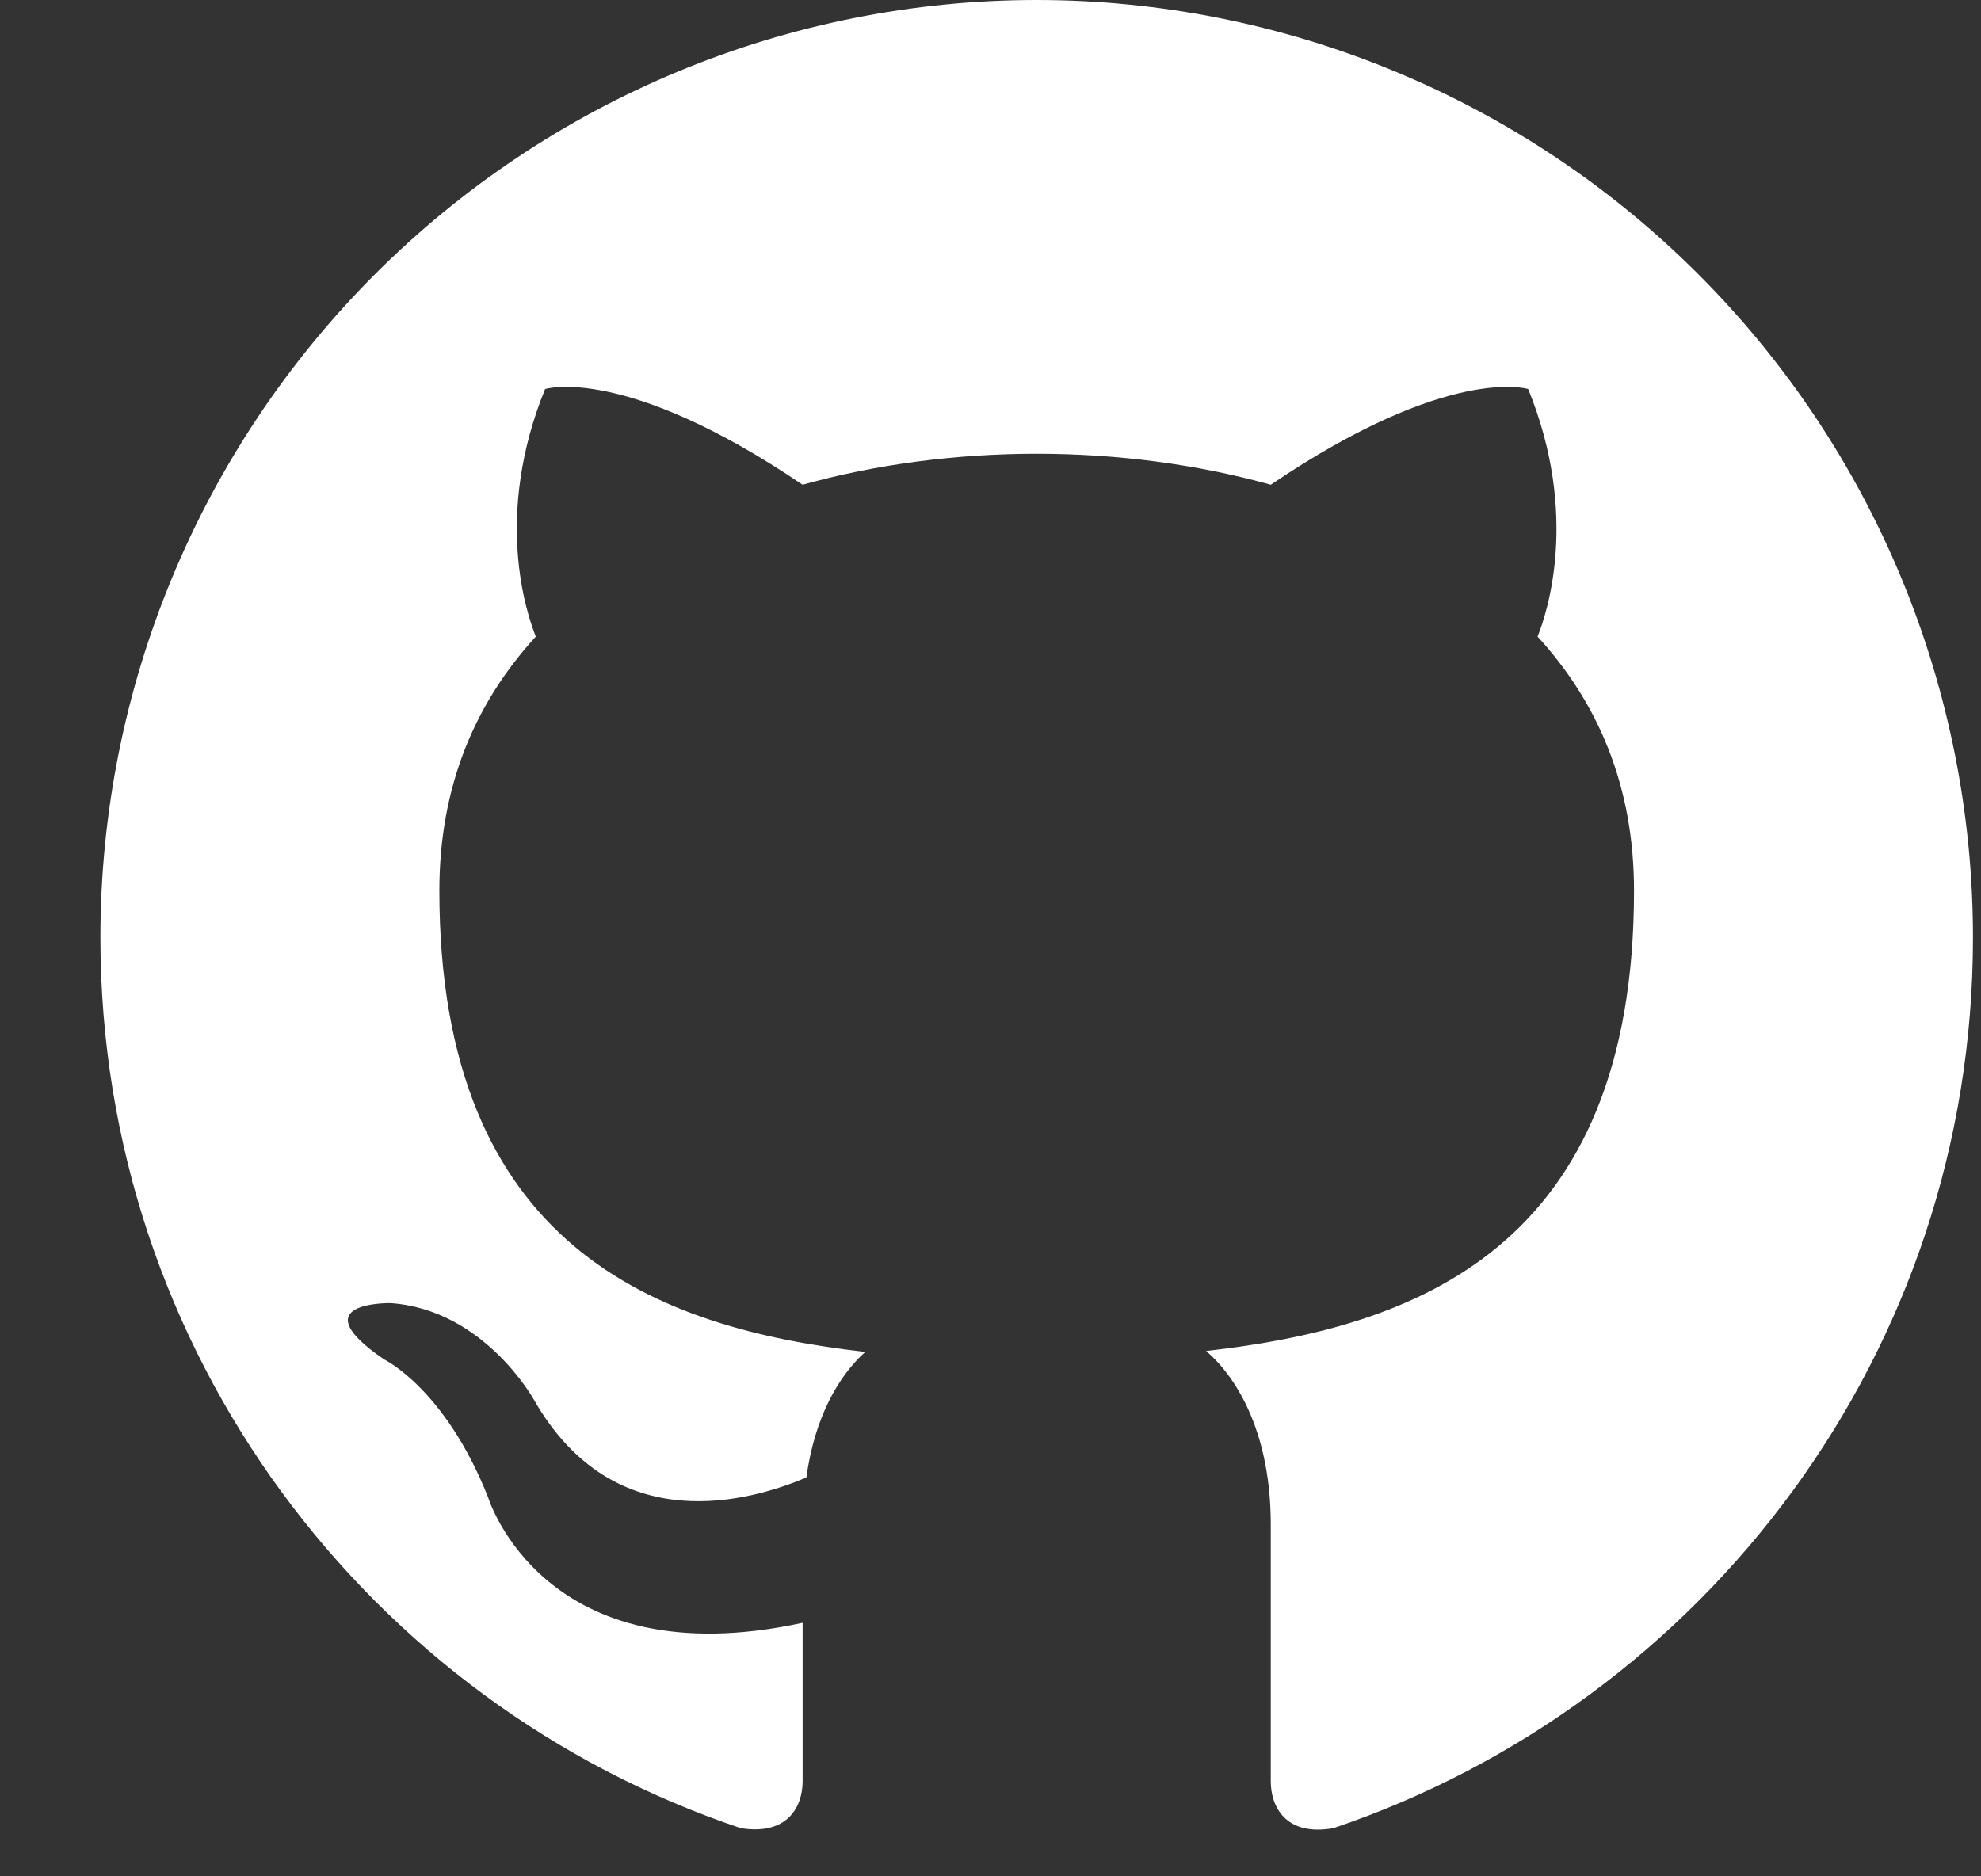 <svg width="19" height="18" viewBox="0 0 19 18" fill="none" xmlns="http://www.w3.org/2000/svg">
<rect x="0" y="0" width="19" height="18" fill="#333333" stroke="none"/>
<path d="M9.943 0C8.763 0 7.596 0.233 6.506 0.685C5.417 1.137 4.427 1.799 3.593 2.634C1.909 4.321 0.963 6.608 0.963 8.994C0.963 12.969 3.54 16.341 7.105 17.538C7.554 17.61 7.698 17.331 7.698 17.088V15.568C5.21 16.108 4.681 14.363 4.681 14.363C4.267 13.319 3.684 13.041 3.684 13.041C2.867 12.483 3.747 12.501 3.747 12.501C4.645 12.564 5.121 13.428 5.121 13.428C5.902 14.794 7.222 14.39 7.734 14.174C7.814 13.589 8.048 13.194 8.299 12.969C6.306 12.744 4.214 11.97 4.214 8.544C4.214 7.546 4.555 6.745 5.139 6.107C5.049 5.882 4.734 4.946 5.228 3.732C5.228 3.732 5.983 3.49 7.698 4.65C8.407 4.452 9.179 4.353 9.943 4.353C10.706 4.353 11.478 4.452 12.188 4.65C13.903 3.49 14.657 3.732 14.657 3.732C15.151 4.946 14.837 5.882 14.747 6.107C15.331 6.745 15.672 7.546 15.672 8.544C15.672 11.979 13.571 12.735 11.568 12.96C11.891 13.239 12.188 13.787 12.188 14.624V17.088C12.188 17.331 12.331 17.619 12.789 17.538C16.354 16.332 18.923 12.969 18.923 8.994C18.923 7.813 18.69 6.643 18.239 5.552C17.788 4.461 17.126 3.469 16.292 2.634C15.459 1.799 14.469 1.137 13.379 0.685C12.29 0.233 11.122 0 9.943 0Z" fill="white"/>
</svg>

